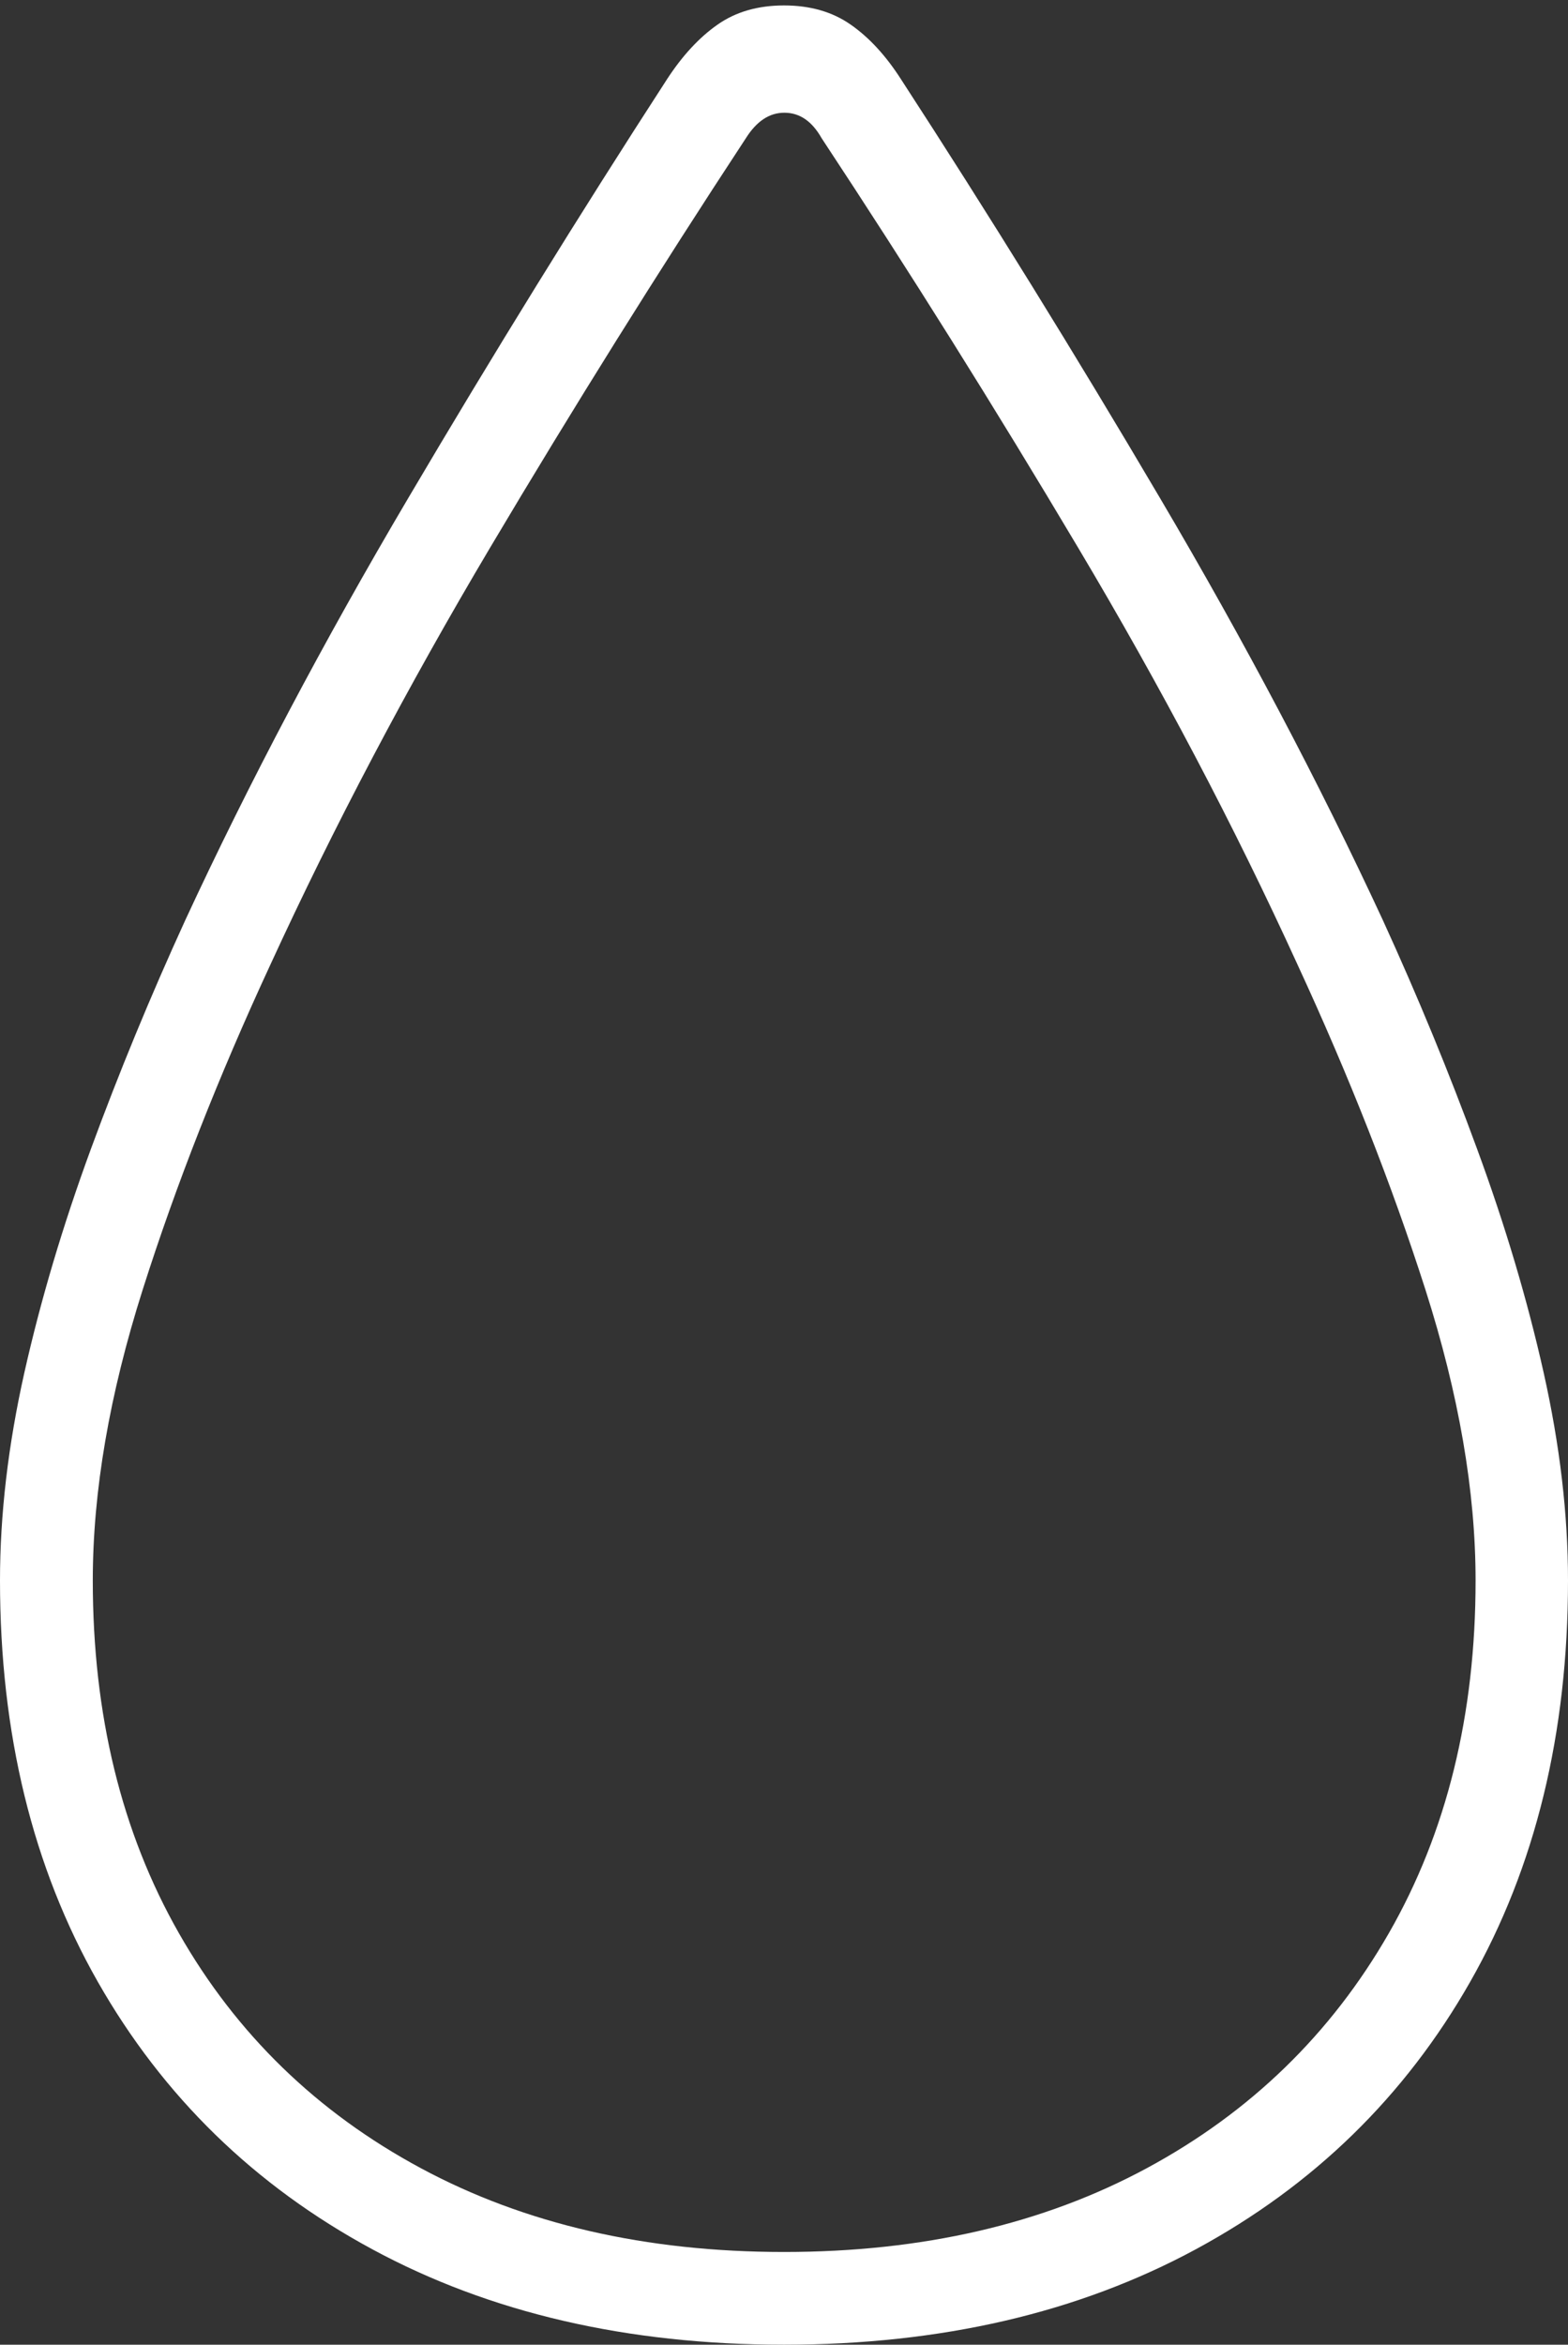 <?xml version="1.0" encoding="UTF-8"?>
<!--Generator: Apple Native CoreSVG 175-->
<!DOCTYPE svg
PUBLIC "-//W3C//DTD SVG 1.1//EN"
       "http://www.w3.org/Graphics/SVG/1.1/DTD/svg11.dtd">
<svg version="1.1" xmlns="http://www.w3.org/2000/svg" xmlns:xlink="http://www.w3.org/1999/xlink" width="12.691" height="18.968">
 <rect width="100%" height="100%" fill="#333333" stroke="none"/>
 <g>
  <rect height="18.968" opacity="0" width="12.691" x="0" y="0"/>
  <path d="M6.346 18.968Q8.25 18.968 9.679 18.196Q11.107 17.424 11.899 16.033Q12.691 14.642 12.691 12.786Q12.691 11.985 12.494 11.105Q12.297 10.224 11.956 9.297Q11.616 8.369 11.192 7.443Q10.418 5.774 9.388 4.028Q8.359 2.282 7.291 0.639Q7.108 0.354 6.885 0.199Q6.663 0.044 6.346 0.044Q6.029 0.044 5.808 0.199Q5.586 0.354 5.4 0.639Q4.335 2.282 3.305 4.028Q2.274 5.774 1.5 7.443Q1.076 8.369 0.735 9.297Q0.395 10.224 0.197 11.105Q0 11.985 0 12.786Q0 14.642 0.792 16.033Q1.584 17.424 3.013 18.196Q4.441 18.968 6.346 18.968ZM6.346 18.218Q4.666 18.218 3.406 17.54Q2.145 16.862 1.448 15.639Q0.751 14.416 0.751 12.786Q0.751 11.704 1.155 10.433Q1.559 9.162 2.187 7.807Q2.958 6.129 3.967 4.43Q4.977 2.731 6.037 1.118Q6.168 0.91 6.351 0.912Q6.534 0.913 6.65 1.118Q7.715 2.731 8.725 4.429Q9.736 6.126 10.502 7.804Q11.13 9.162 11.537 10.433Q11.943 11.704 11.943 12.786Q11.943 14.416 11.241 15.639Q10.539 16.862 9.282 17.54Q8.025 18.218 6.346 18.218Z" fill="#ffffff"/>
 </g>
</svg>
